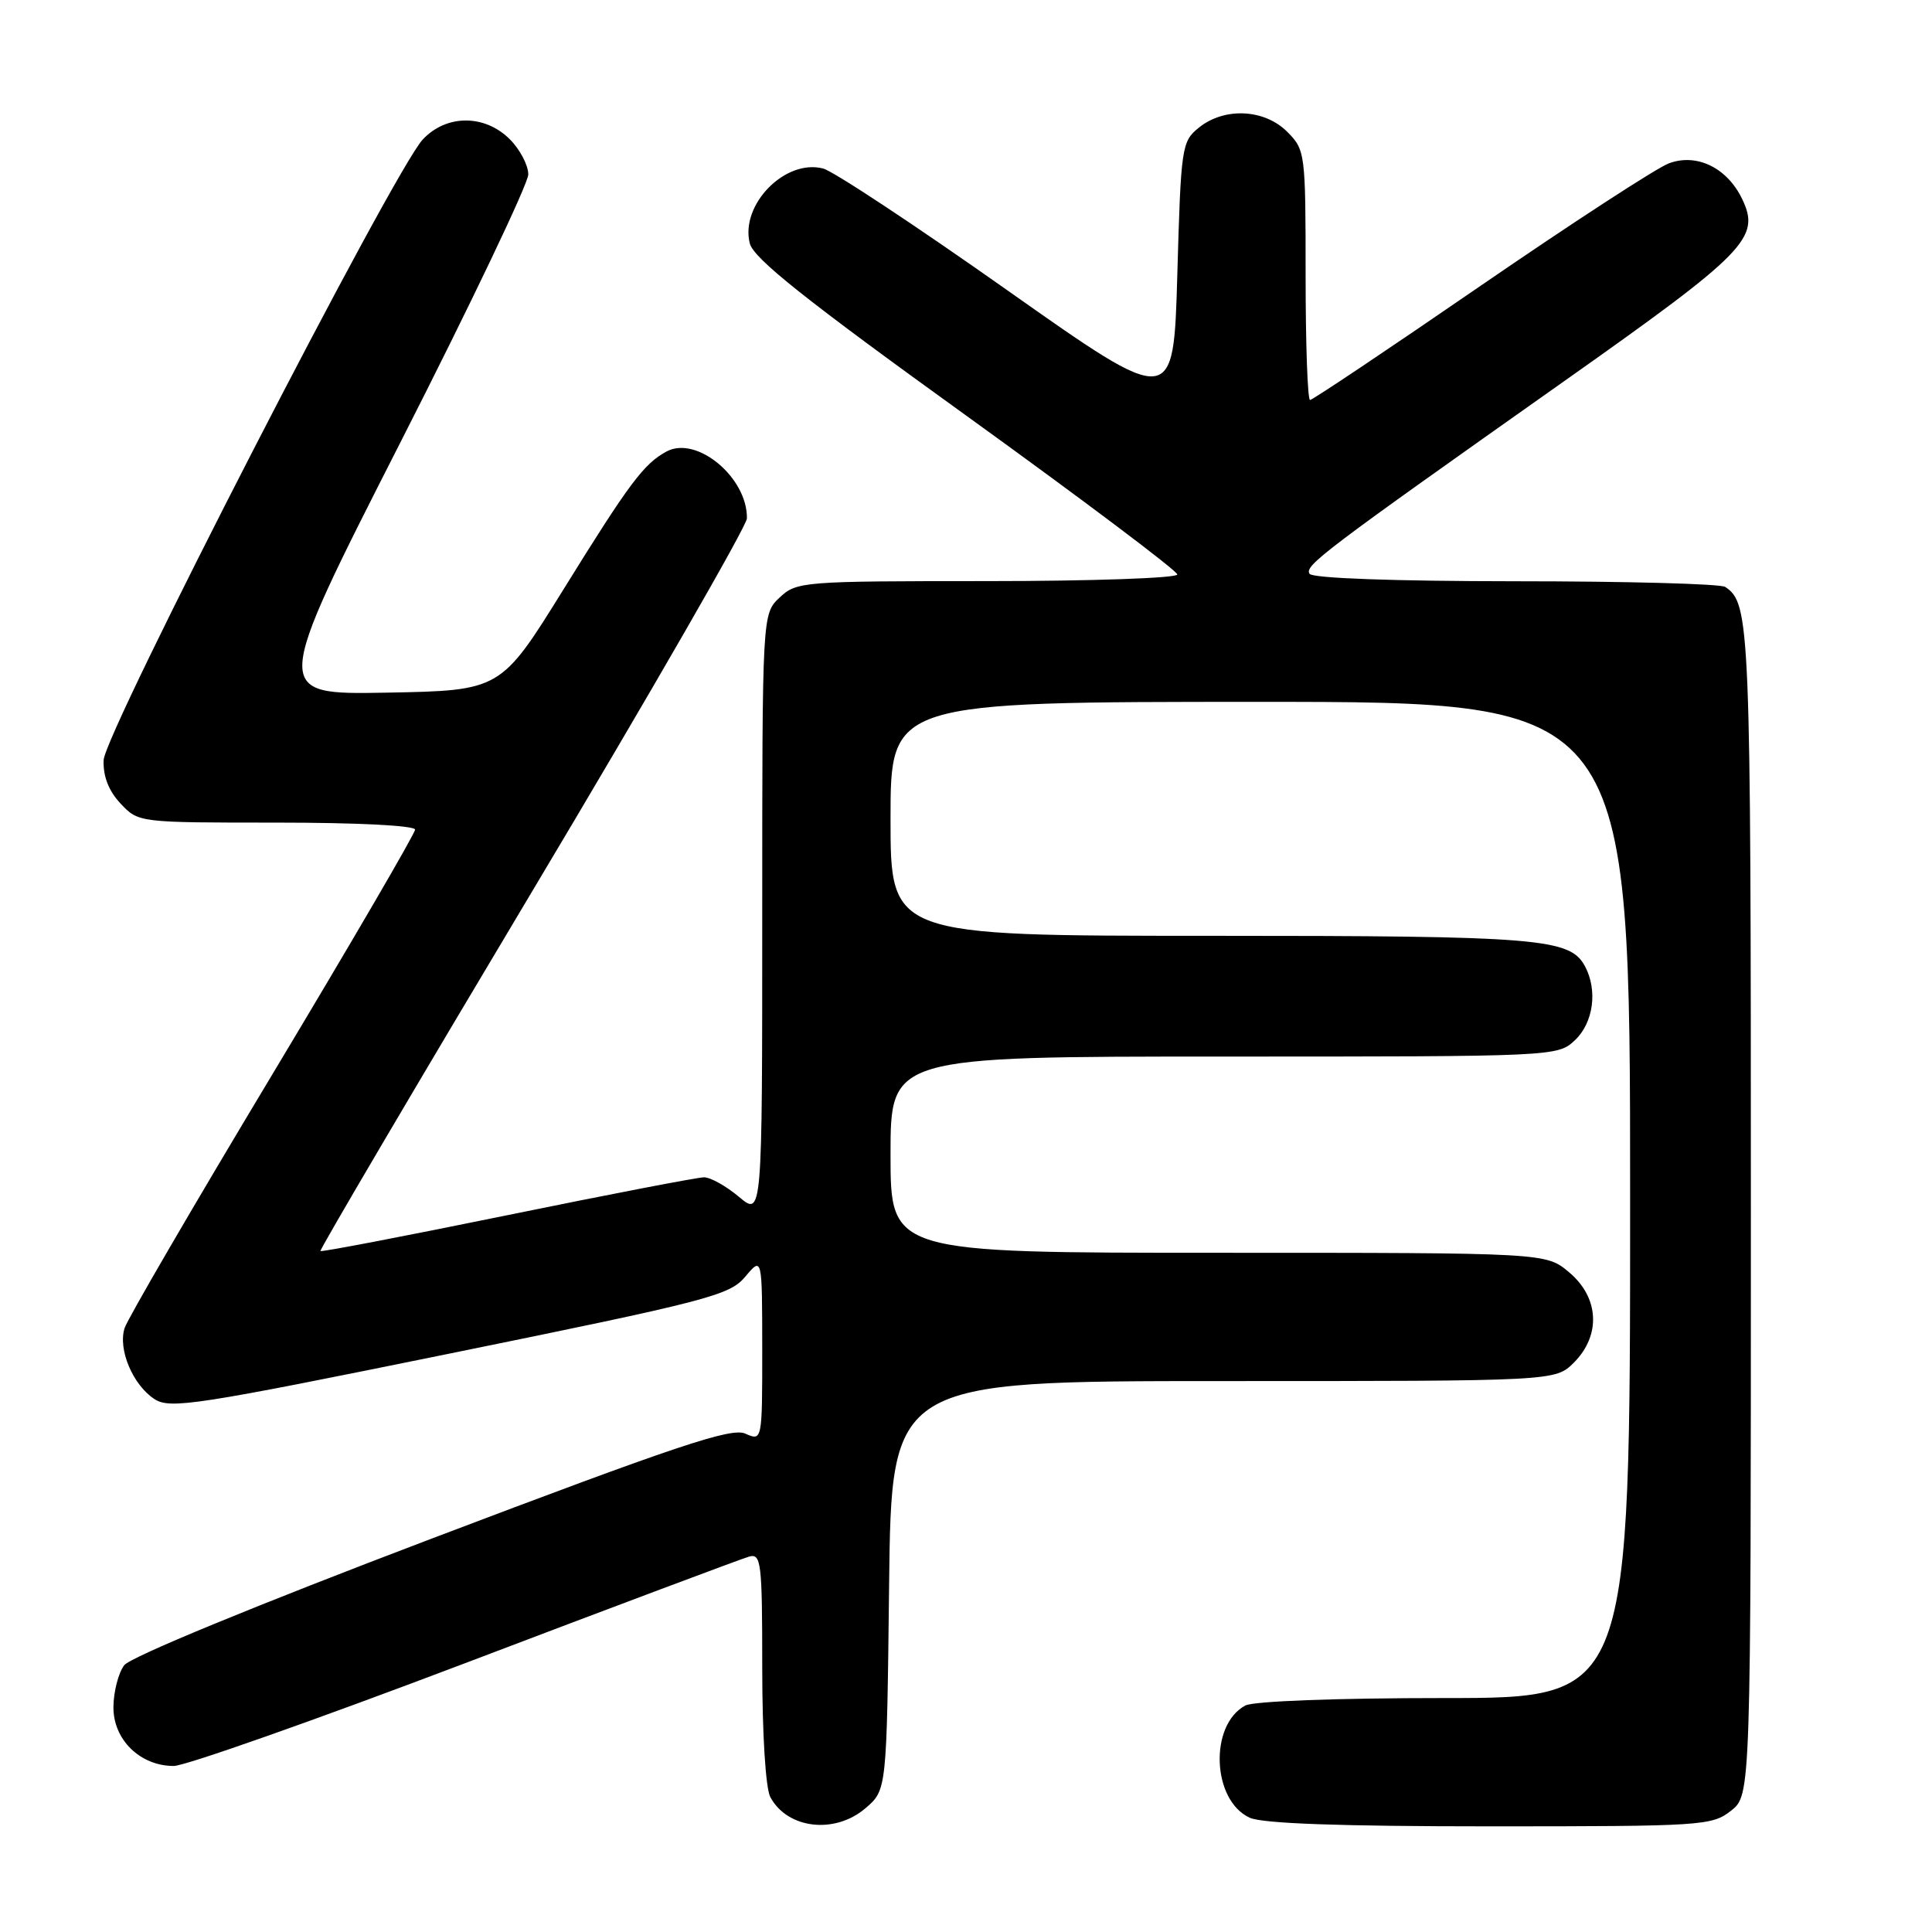 <?xml version="1.0" encoding="UTF-8" standalone="no"?>
<!DOCTYPE svg PUBLIC "-//W3C//DTD SVG 1.1//EN" "http://www.w3.org/Graphics/SVG/1.1/DTD/svg11.dtd" >
<svg xmlns="http://www.w3.org/2000/svg" xmlns:xlink="http://www.w3.org/1999/xlink" version="1.1" viewBox="0 0 256 256">
 <g >
 <path fill="currentColor"
d=" M 114.69 239.59 C 117.50 237.18 117.50 237.18 117.81 210.09 C 118.12 183.00 118.12 183.00 162.11 183.00 C 206.09 183.00 206.09 183.00 208.55 180.55 C 212.16 176.93 211.90 171.93 207.92 168.59 C 204.85 166.00 204.85 166.00 161.42 166.00 C 118.00 166.00 118.00 166.00 118.00 153.00 C 118.00 140.00 118.00 140.00 162.19 140.00 C 206.18 140.00 206.38 139.99 208.69 137.83 C 211.14 135.52 211.72 131.22 210.02 128.04 C 208.04 124.33 203.99 124.00 160.35 124.00 C 118.00 124.00 118.00 124.00 118.00 108.50 C 118.00 93.00 118.00 93.00 167.00 93.00 C 216.00 93.00 216.00 93.00 216.00 159.00 C 216.00 225.00 216.00 225.00 191.43 225.00 C 177.10 225.00 166.10 225.41 165.01 225.99 C 160.20 228.57 160.59 238.58 165.60 240.86 C 167.28 241.63 177.63 242.00 197.41 242.00 C 225.56 242.00 226.84 241.92 229.37 239.93 C 232.00 237.85 232.00 237.85 232.00 160.36 C 232.00 82.58 231.89 79.96 228.60 77.77 C 228.00 77.36 215.49 77.02 200.81 77.02 C 184.63 77.01 173.88 76.62 173.52 76.03 C 172.84 74.94 175.25 73.12 207.27 50.50 C 231.45 33.42 233.32 31.51 230.84 26.36 C 228.85 22.22 224.81 20.26 221.12 21.65 C 219.50 22.26 208.27 29.57 196.17 37.88 C 184.07 46.20 173.91 53.00 173.59 53.00 C 173.26 53.00 173.00 45.55 173.00 36.45 C 173.00 20.22 172.95 19.86 170.55 17.45 C 167.52 14.43 162.23 14.19 158.86 16.91 C 156.58 18.75 156.48 19.42 156.00 36.41 C 155.50 54.00 155.50 54.00 133.50 38.48 C 121.40 29.94 110.41 22.67 109.07 22.33 C 104.04 21.02 98.06 27.12 99.35 32.25 C 99.85 34.24 106.69 39.69 128.00 55.05 C 143.40 66.16 156.00 75.64 156.00 76.12 C 156.00 76.60 144.67 77.00 130.81 77.00 C 106.33 77.00 105.56 77.06 103.31 79.17 C 101.00 81.35 101.00 81.35 101.00 121.26 C 101.00 161.18 101.00 161.18 97.92 158.59 C 96.23 157.17 94.15 156.00 93.29 156.00 C 92.43 156.00 80.70 158.26 67.22 161.02 C 53.73 163.78 42.59 165.92 42.46 165.77 C 42.32 165.62 54.98 144.12 70.58 118.00 C 86.18 91.88 98.95 69.69 98.97 68.70 C 99.06 63.29 92.33 57.68 88.33 59.82 C 85.32 61.44 83.41 63.98 74.67 78.09 C 66.35 91.50 66.35 91.50 51.20 91.78 C 36.05 92.05 36.05 92.05 53.02 58.69 C 62.36 40.34 70.00 24.33 70.00 23.11 C 70.00 21.90 68.90 19.80 67.55 18.45 C 64.22 15.13 59.15 15.14 56.02 18.48 C 52.18 22.57 13.87 97.07 13.73 100.73 C 13.65 102.87 14.40 104.80 15.98 106.48 C 18.35 109.00 18.37 109.00 36.67 109.00 C 47.32 109.00 55.00 109.39 55.00 109.93 C 55.00 110.44 46.49 125.03 36.10 142.34 C 25.70 159.65 16.88 174.79 16.51 175.98 C 15.61 178.80 17.60 183.51 20.46 185.38 C 22.53 186.74 25.93 186.21 59.61 179.35 C 93.91 172.36 96.66 171.65 98.75 169.17 C 100.99 166.50 100.99 166.50 101.00 178.73 C 101.00 190.96 101.00 190.96 98.75 189.96 C 96.89 189.13 89.65 191.56 57.18 203.88 C 33.88 212.73 17.29 219.56 16.46 220.65 C 15.69 221.67 15.05 224.15 15.03 226.18 C 14.99 230.50 18.56 234.00 23.02 234.00 C 24.53 234.00 41.90 227.87 61.63 220.38 C 81.36 212.88 98.29 206.53 99.25 206.26 C 100.86 205.81 101.00 206.97 101.00 220.95 C 101.00 229.78 101.45 236.96 102.07 238.12 C 104.33 242.35 110.63 243.08 114.69 239.59 Z "/>
</g>
</svg>